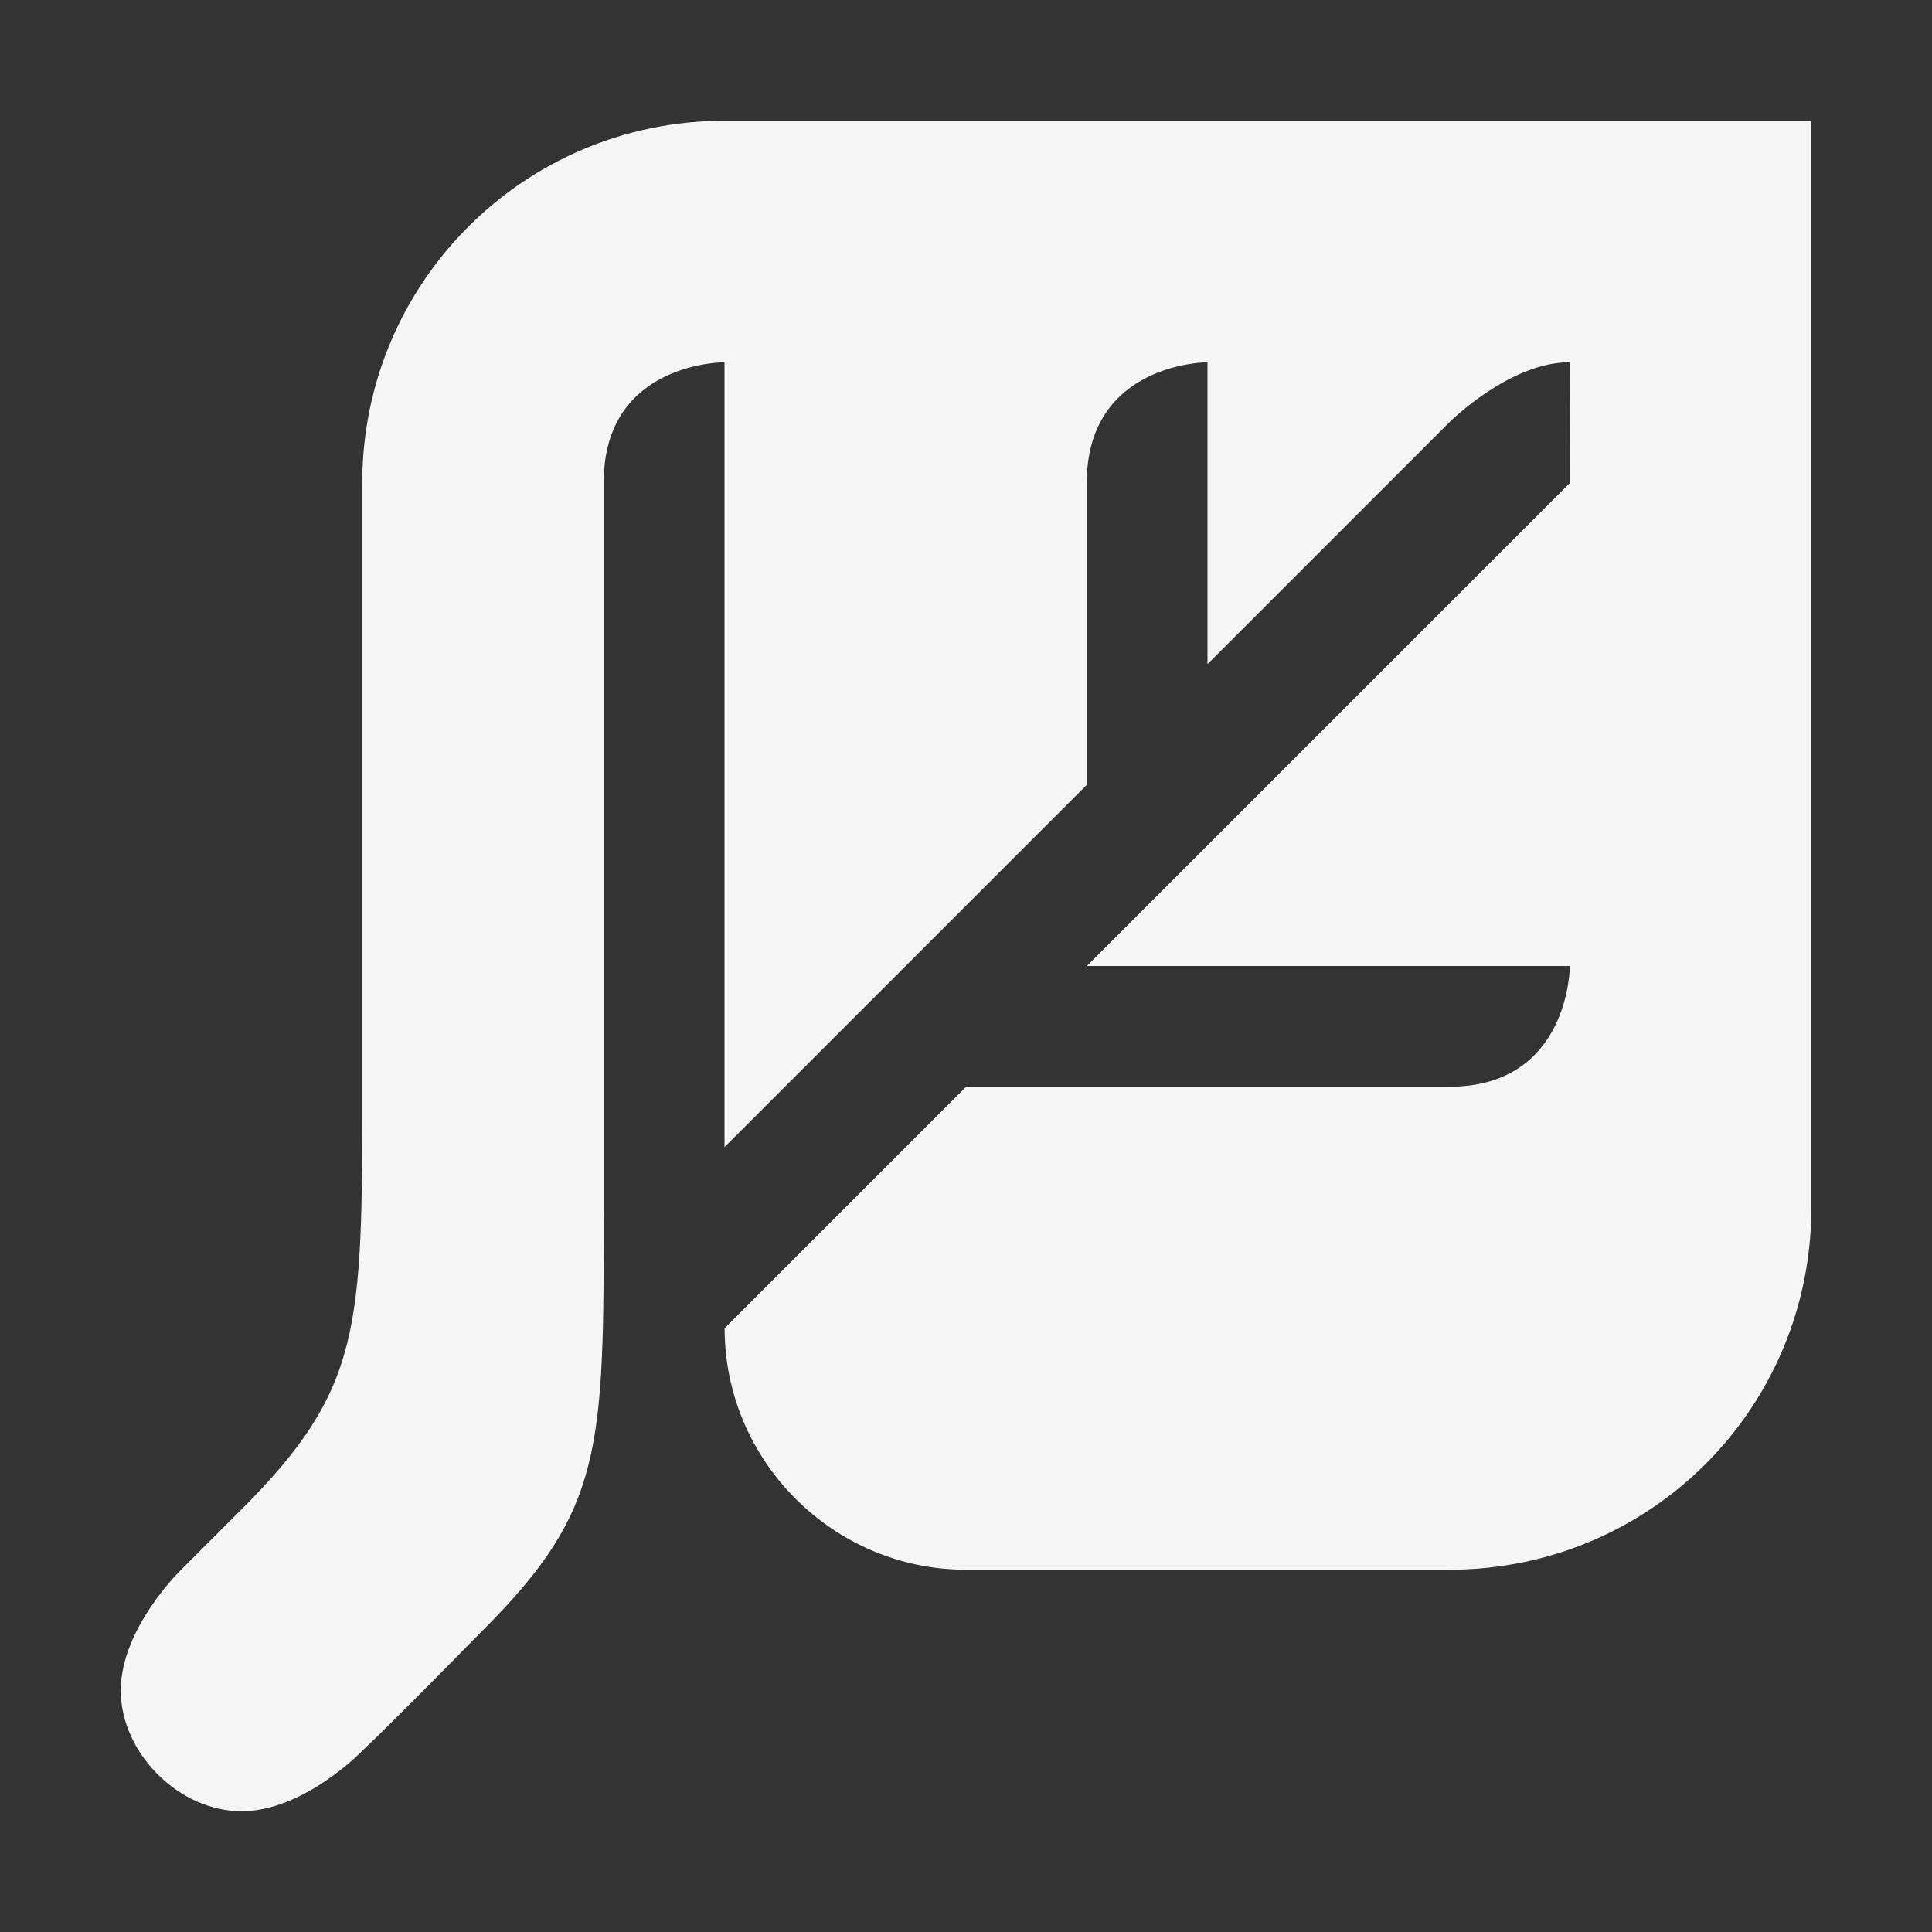 <svg width="16" height="16" version="1.1" xmlns="http://www.w3.org/2000/svg">
 <rect width="100%" height="100%" fill="#333333" stroke="none"/>
 <defs>
  <style id="current-color-scheme" type="text/css">.ColorScheme-Text { color:#f5f5f5; } .ColorScheme-Highlight { color:#4285f4; } .ColorScheme-NeutralText { color:#ff9800; } .ColorScheme-PositiveText { color:#4caf50; } .ColorScheme-NegativeText { color:#f44336; }</style>
 </defs>
 <path class="ColorScheme-Text" d="m6 1c-1.658 0-3 1.341-3 3v5c0 2 3e-7 2.5-1 3.5l-0.5 0.5s-0.5 0.482-0.5 1 0.482 1 1 1 1-0.5 1-0.5c0.276-0.261 1-1 1-1 1-1 1-1.5 1-3.5v-6.008c0-0.997 1-0.992 1-0.992v6.5l3-3v-2.5c0-1 1-1 1-1v2.5l2-2s0.498-0.5 0.999-0.5l0.002 1-4 4h4s0 1-1 1h-4l-2 2c0 1.098 0.899 2 2 2h4c1.665 0 3-1.337 3-3v-9z" style="fill:currentColor"/>
</svg>
